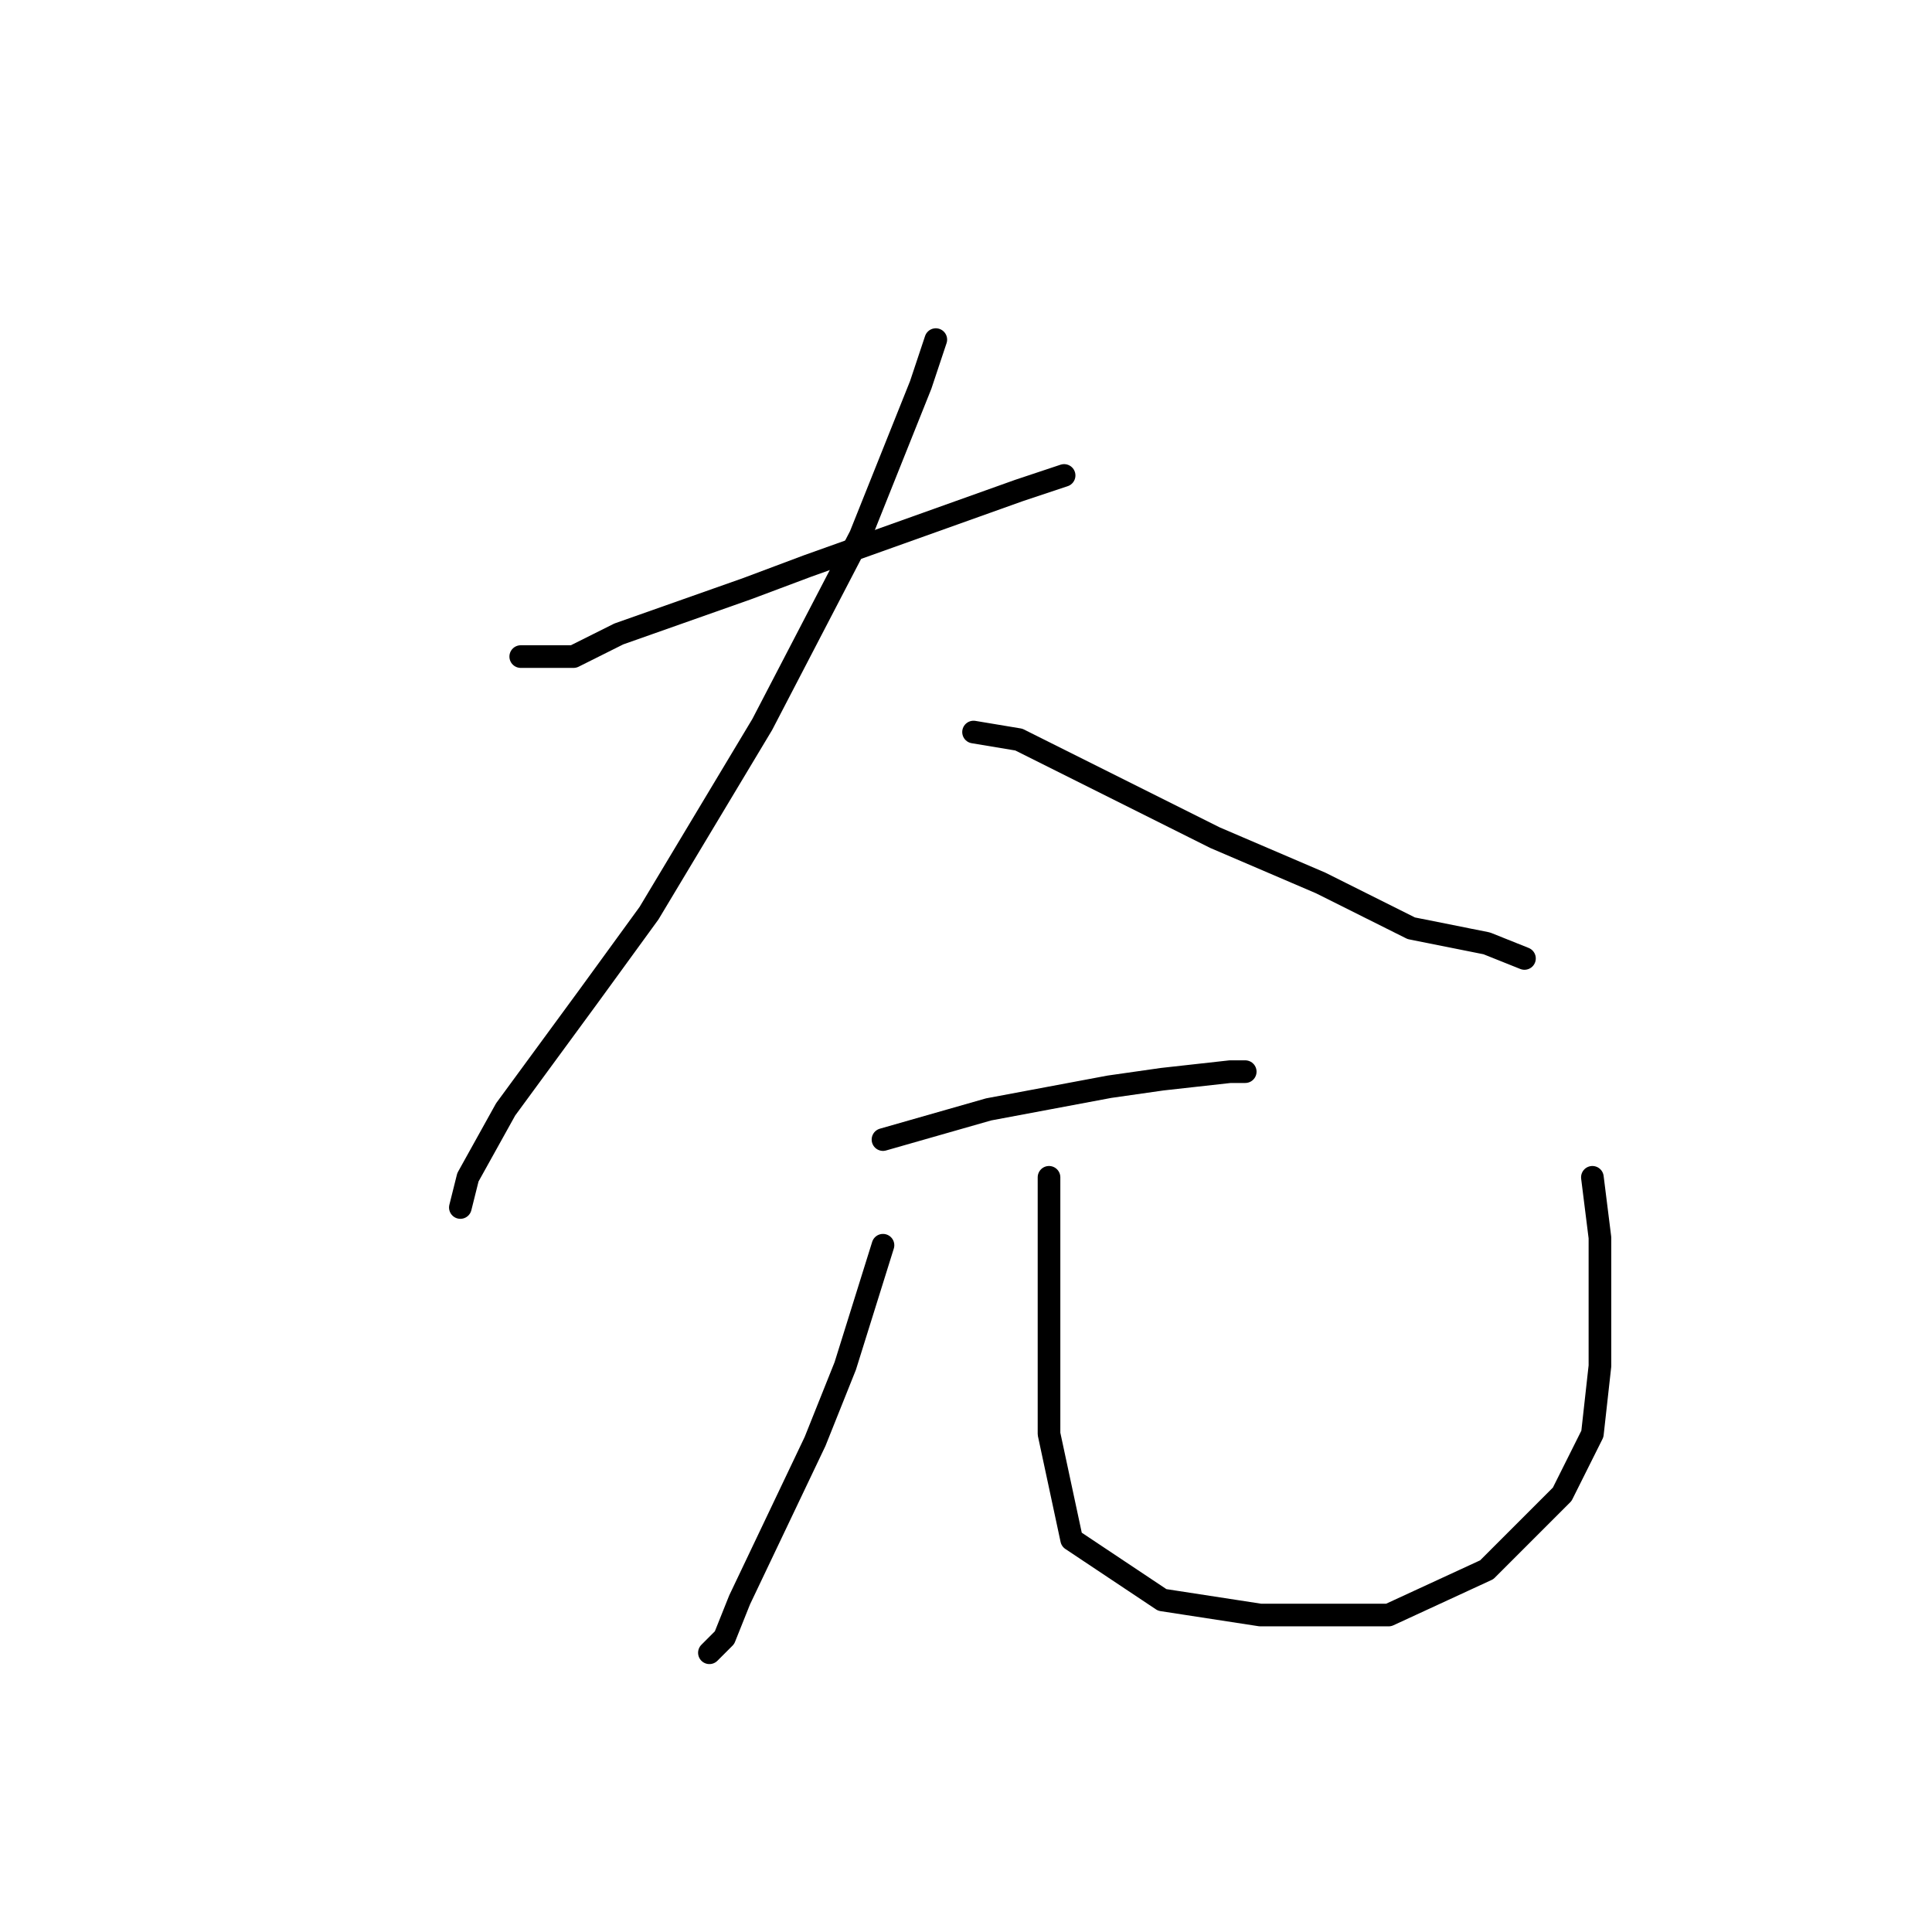 <?xml version="1.0" standalone="no"?>
    <svg width="256" height="256" xmlns="http://www.w3.org/2000/svg" version="1.1">
    <polyline stroke="black" stroke-width="3" stroke-linecap="round" fill="transparent" stroke-linejoin="round" points="69 87 76 87 82 84 99 78 107 75 121 70 135 65 141 63 141 63 " />
        <polyline stroke="black" stroke-width="3" stroke-linecap="round" fill="transparent" stroke-linejoin="round" points="124 45 122 51 114 71 101 96 86 121 78 132 67 147 62 156 61 160 61 160 " />
        <polyline stroke="black" stroke-width="3" stroke-linecap="round" fill="transparent" stroke-linejoin="round" points="129 97 135 98 147 104 161 111 175 117 187 123 197 125 202 127 202 127 " />
        <polyline stroke="black" stroke-width="3" stroke-linecap="round" fill="transparent" stroke-linejoin="round" points="117 151 131 147 147 144 154 143 163 142 165 142 165 142 " />
        <polyline stroke="black" stroke-width="3" stroke-linecap="round" fill="transparent" stroke-linejoin="round" points="117 165 112 181 108 191 98 212 96 217 94 219 94 219 " />
        <polyline stroke="black" stroke-width="3" stroke-linecap="round" fill="transparent" stroke-linejoin="round" points="139 156 139 163 139 176 139 190 142 204 154 212 167 214 184 214 197 208 207 198 211 190 212 181 212 164 211 156 211 156 " />
        </svg>